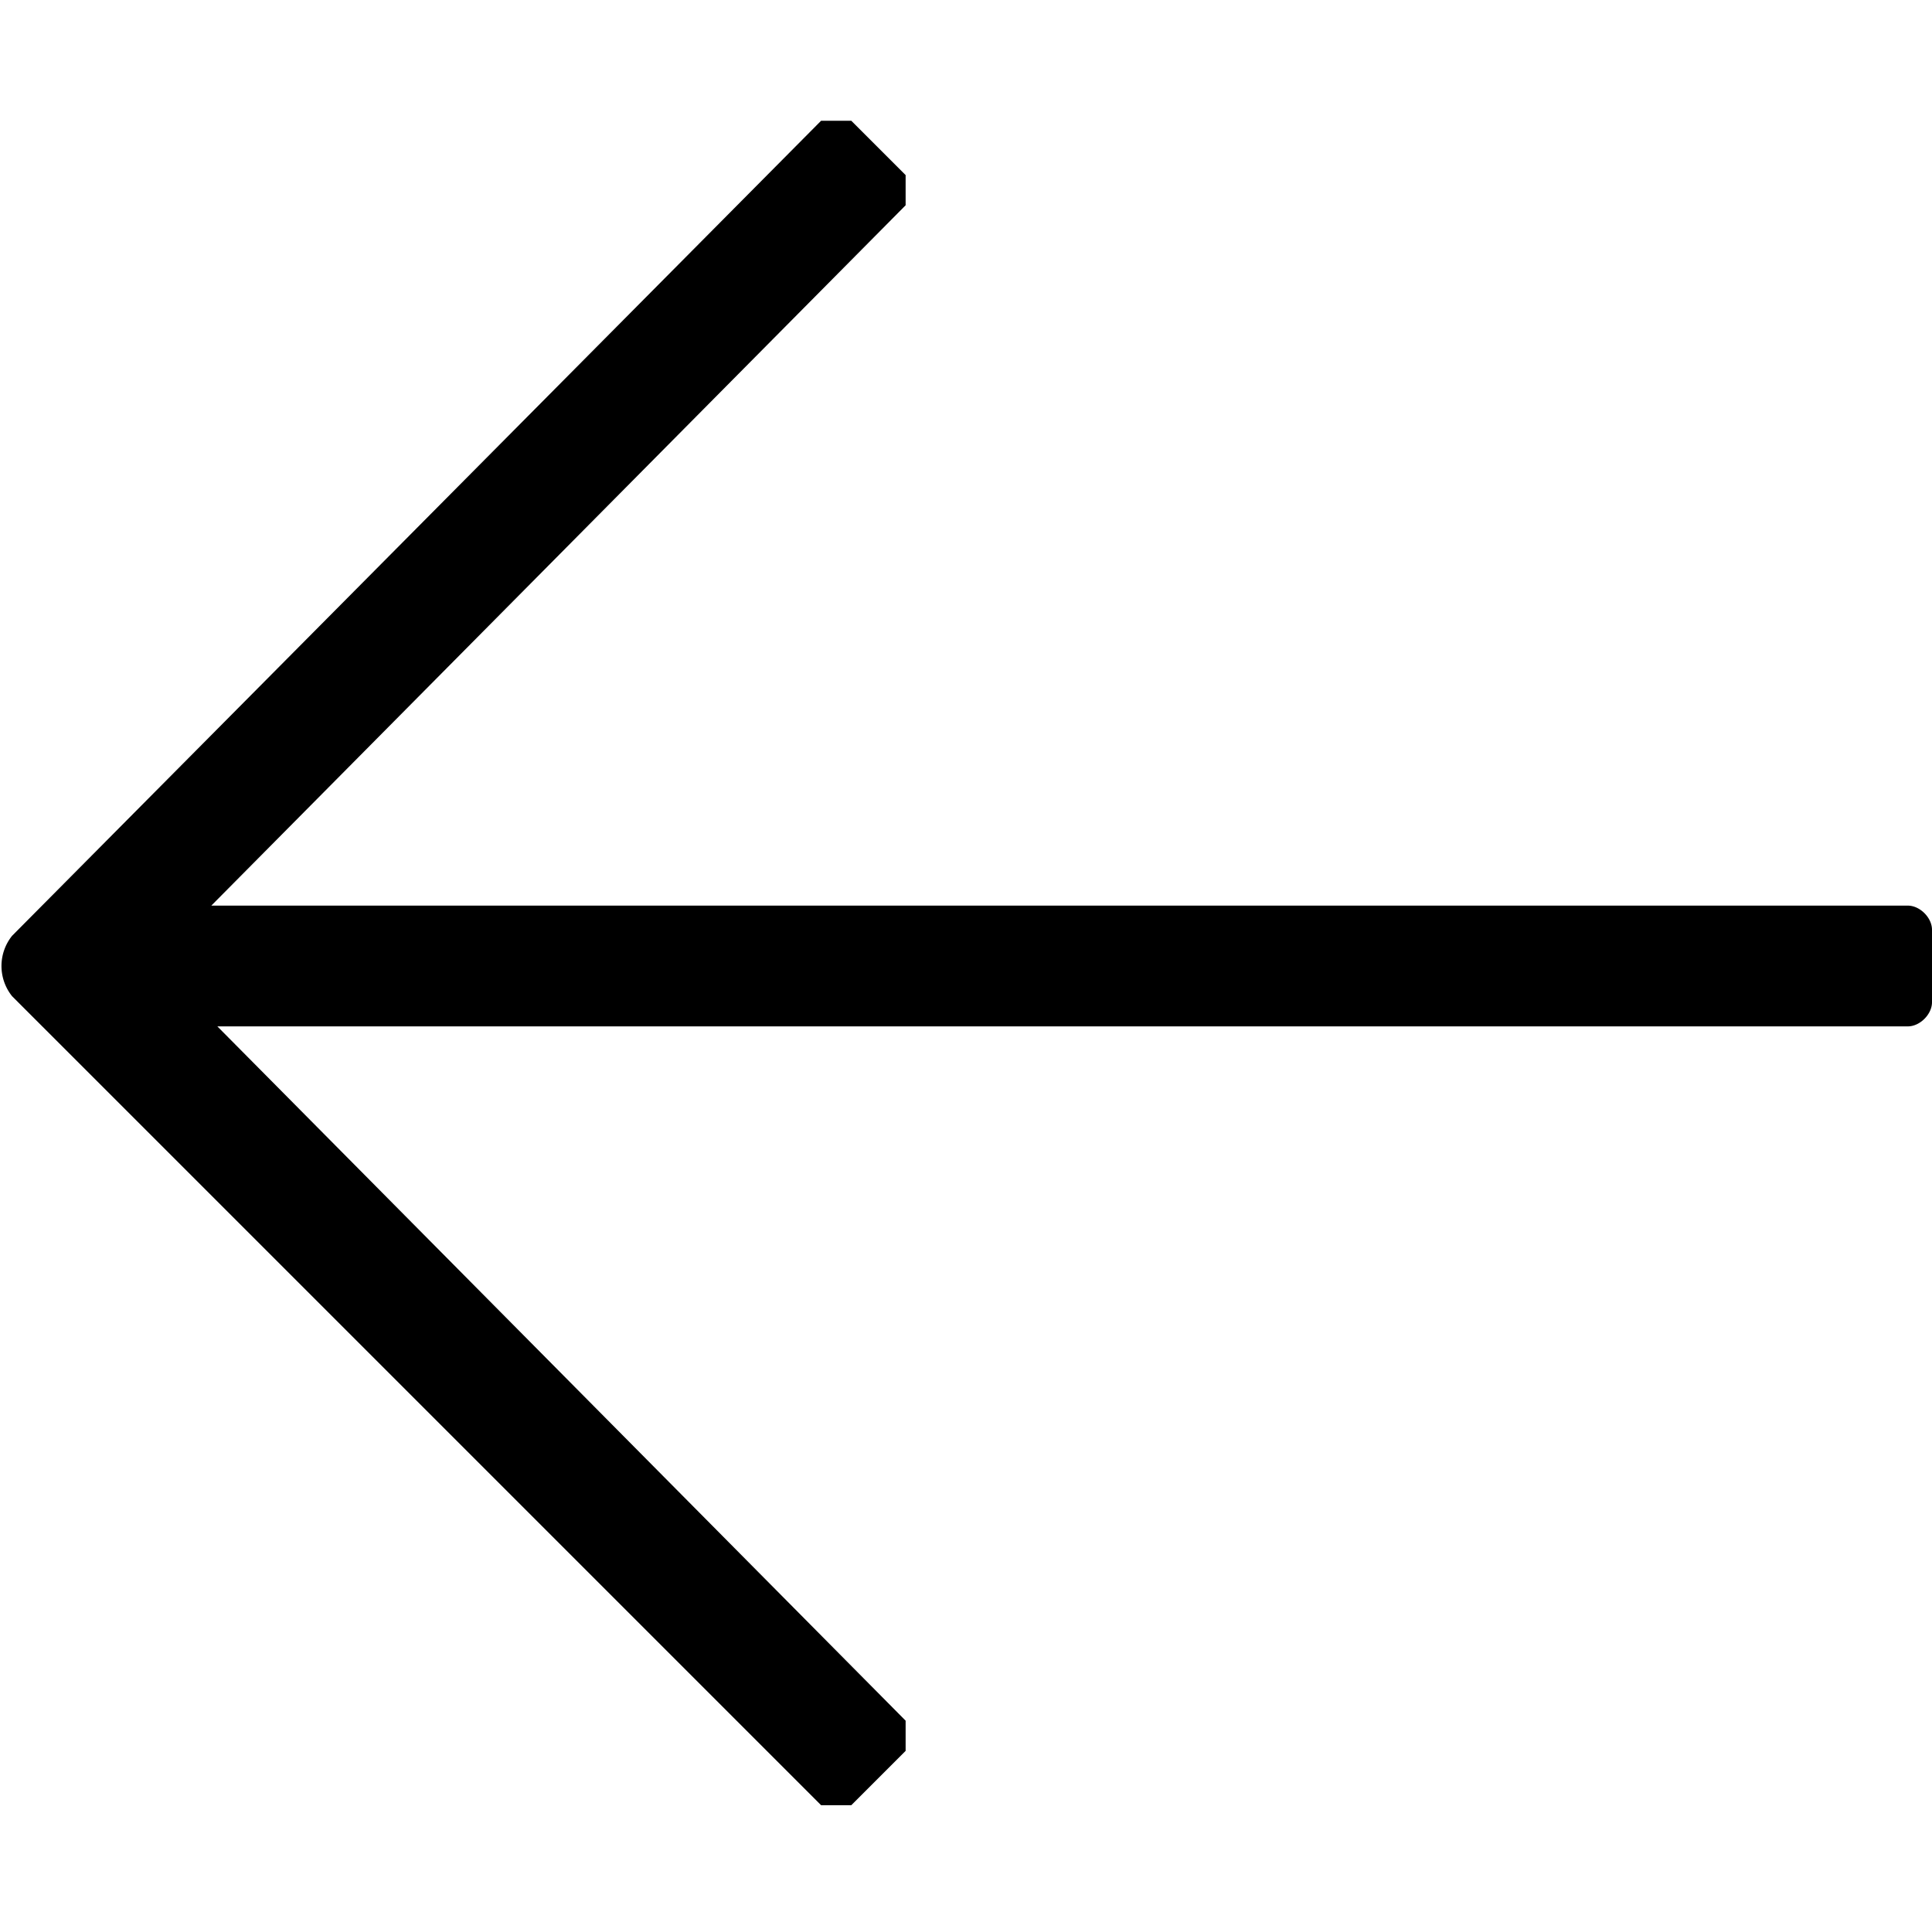 <svg xmlns="http://www.w3.org/2000/svg" viewBox="0 0 32 32"><path fill-rule="evenodd" d="M3.5 15h28.1c.2 0 .4.2.4.4v1.2c0 .2-.2.4-.4.4h-28L15 28.5v.5l-.9.9h-.5L.2 16.5a.8.8 0 0 1 0-1L13.6 2h.5l.9.9v.5L3.5 15z"/></svg>